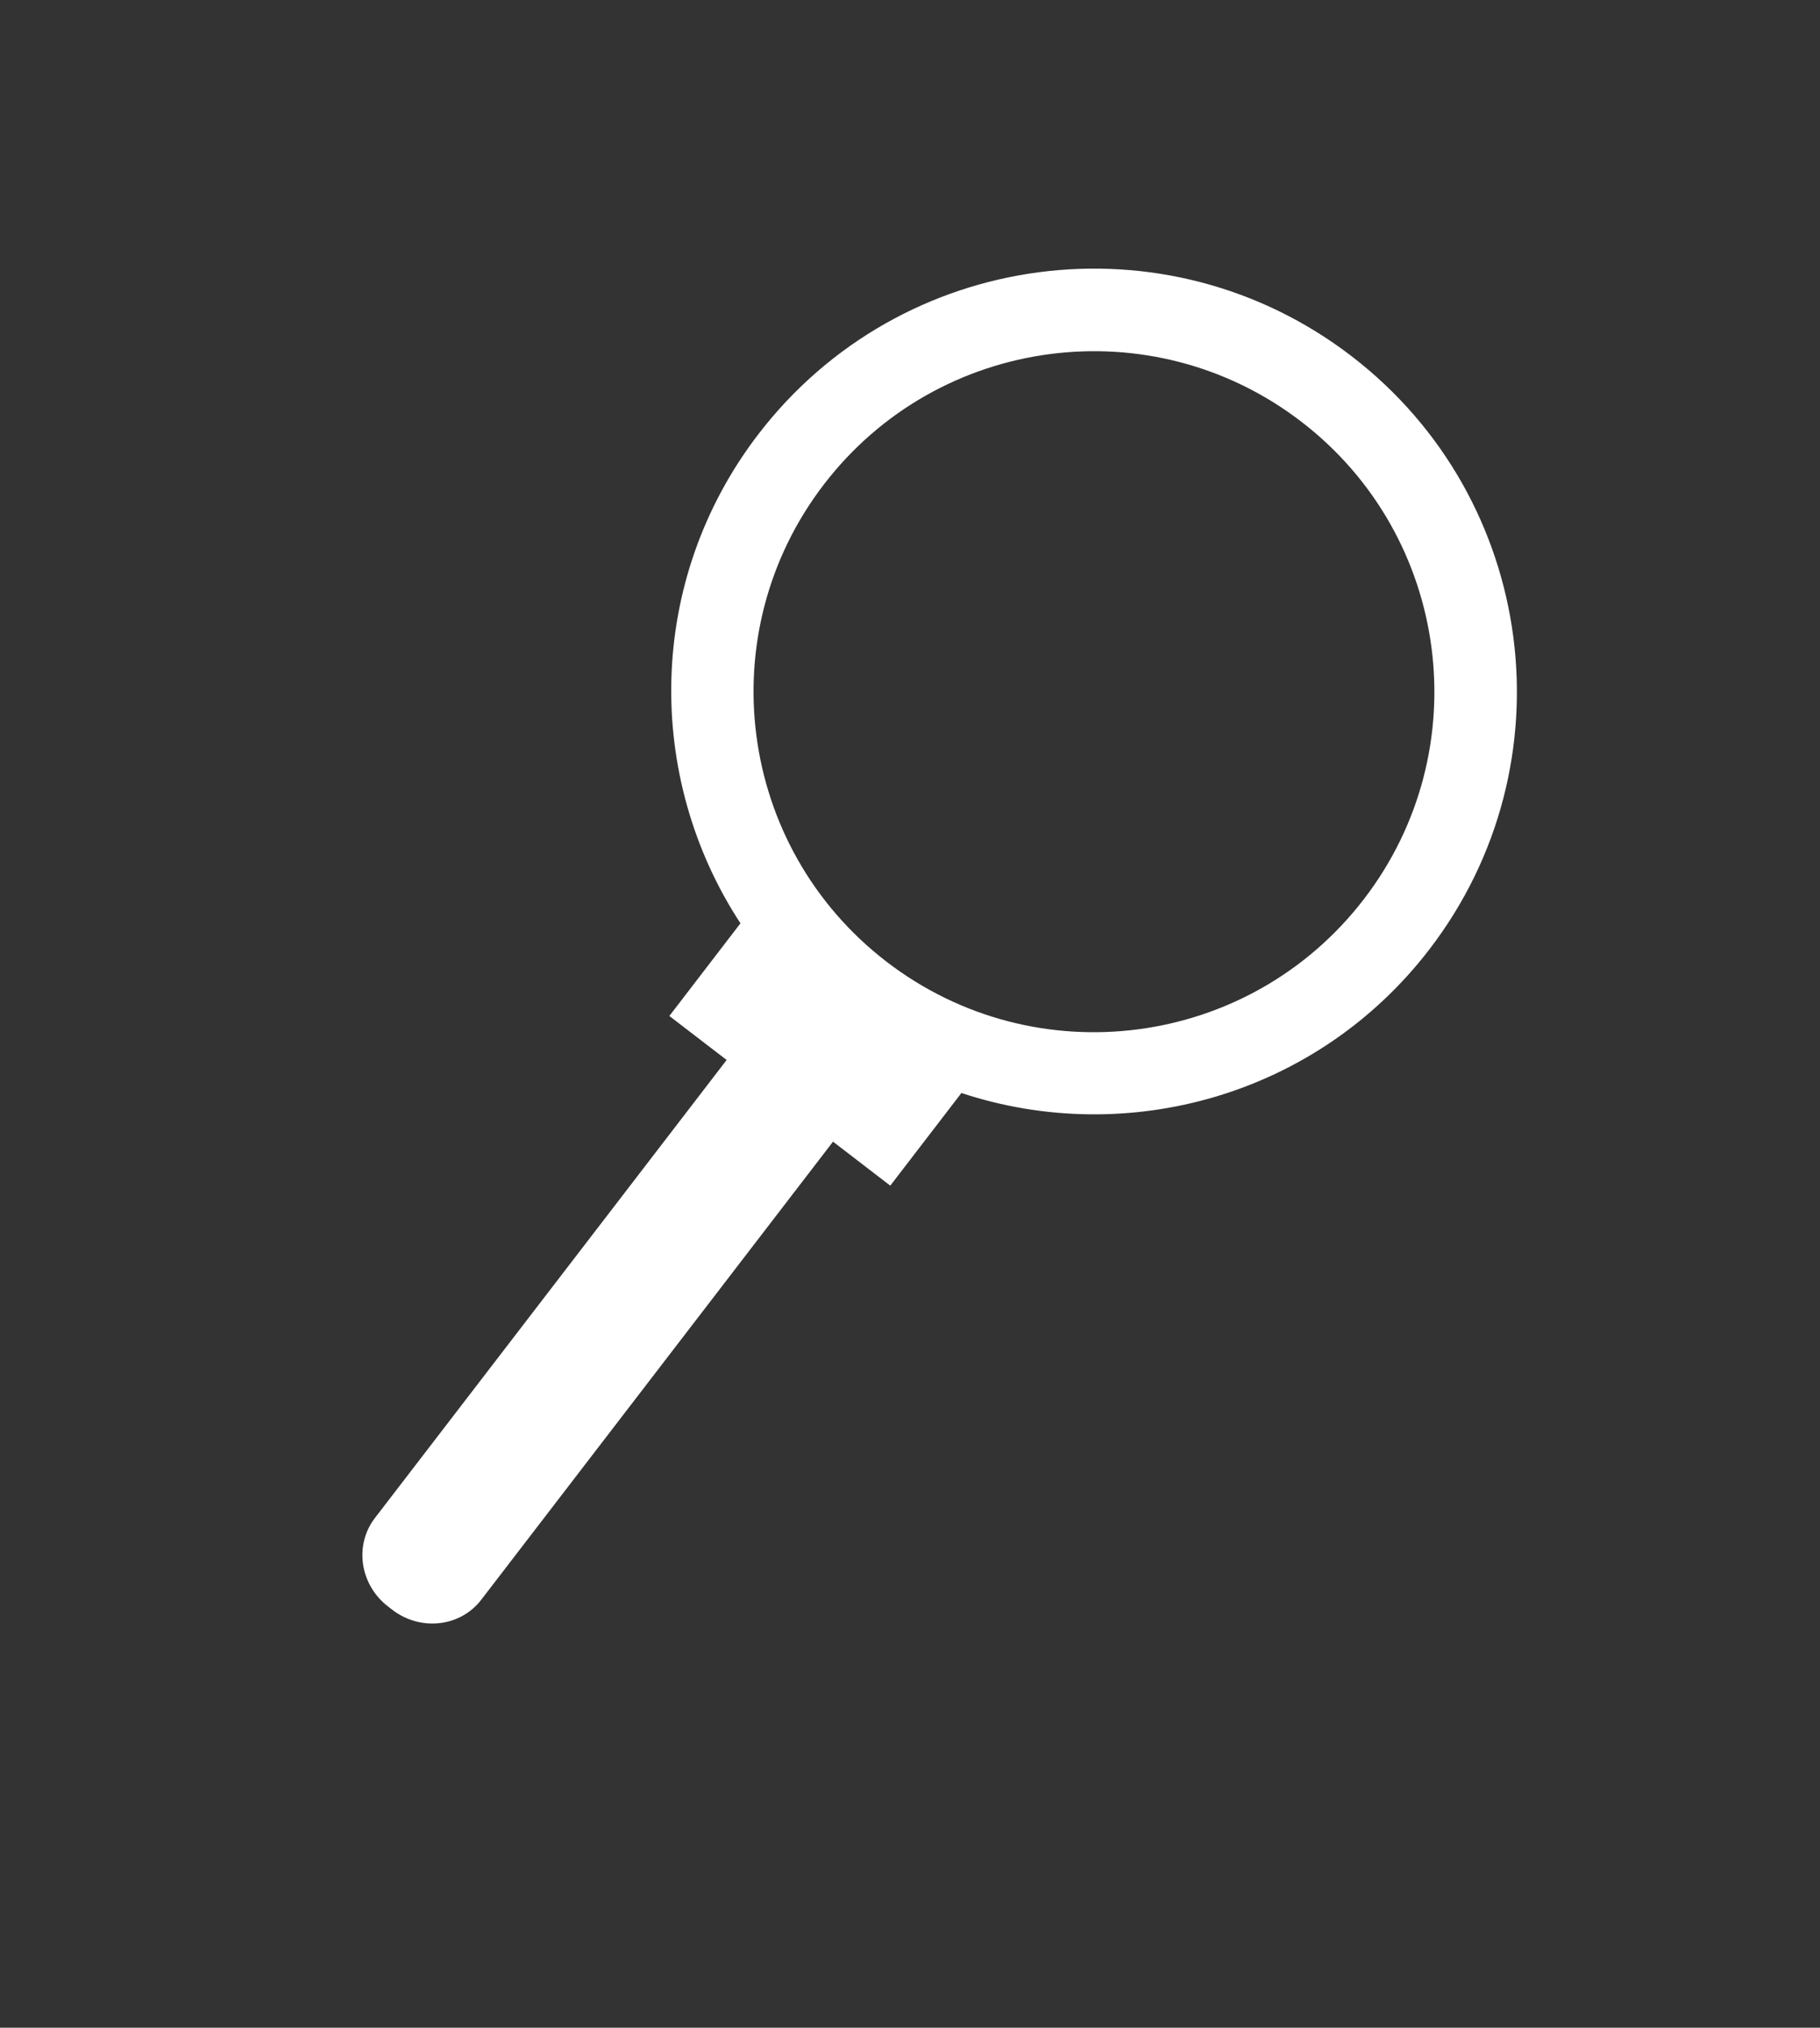 <?xml version="1.0" encoding="utf-8"?>
<!-- Generator: Adobe Illustrator 16.0.0, SVG Export Plug-In . SVG Version: 6.00 Build 0)  -->
<!DOCTYPE svg PUBLIC "-//W3C//DTD SVG 1.1//EN" "http://www.w3.org/Graphics/SVG/1.1/DTD/svg11.dtd">
<svg version="1.1" id="Layer_2" xmlns="http://www.w3.org/2000/svg" xmlns:xlink="http://www.w3.org/1999/xlink" x="0px" y="0px"
	 width="62.397px" height="69.5px" viewBox="0 0 62.397 69.5" enable-background="new 0 0 62.397 69.5" xml:space="preserve">
<rect x="0" y="0" width="62.397" height="69.5" fill="#333333" stroke="none"/>
<g>
	<path fill="#FFFFFF" d="M46.337,12.208c-6.352-4.878-15.454-3.684-20.332,2.668c-3.857,5.021-3.902,11.758-0.619,16.771
		l-2.438,3.176l1.964,1.508l-12.06,15.701c-0.716,0.934-0.513,2.291,0.454,3.033l0.145,0.112c0.967,0.742,2.332,0.589,3.048-0.345
		l12.06-15.701l1.963,1.508l2.439-3.176c5.69,1.881,12.188,0.099,16.045-4.924C53.882,26.188,52.688,17.086,46.337,12.208z
		 M30.396,32.964c-5.111-3.926-6.072-11.253-2.146-16.365c3.926-5.111,11.252-6.072,16.364-2.146s6.073,11.253,2.147,16.364
		C42.835,35.929,35.508,36.89,30.396,32.964z"/>
</g>
</svg>

